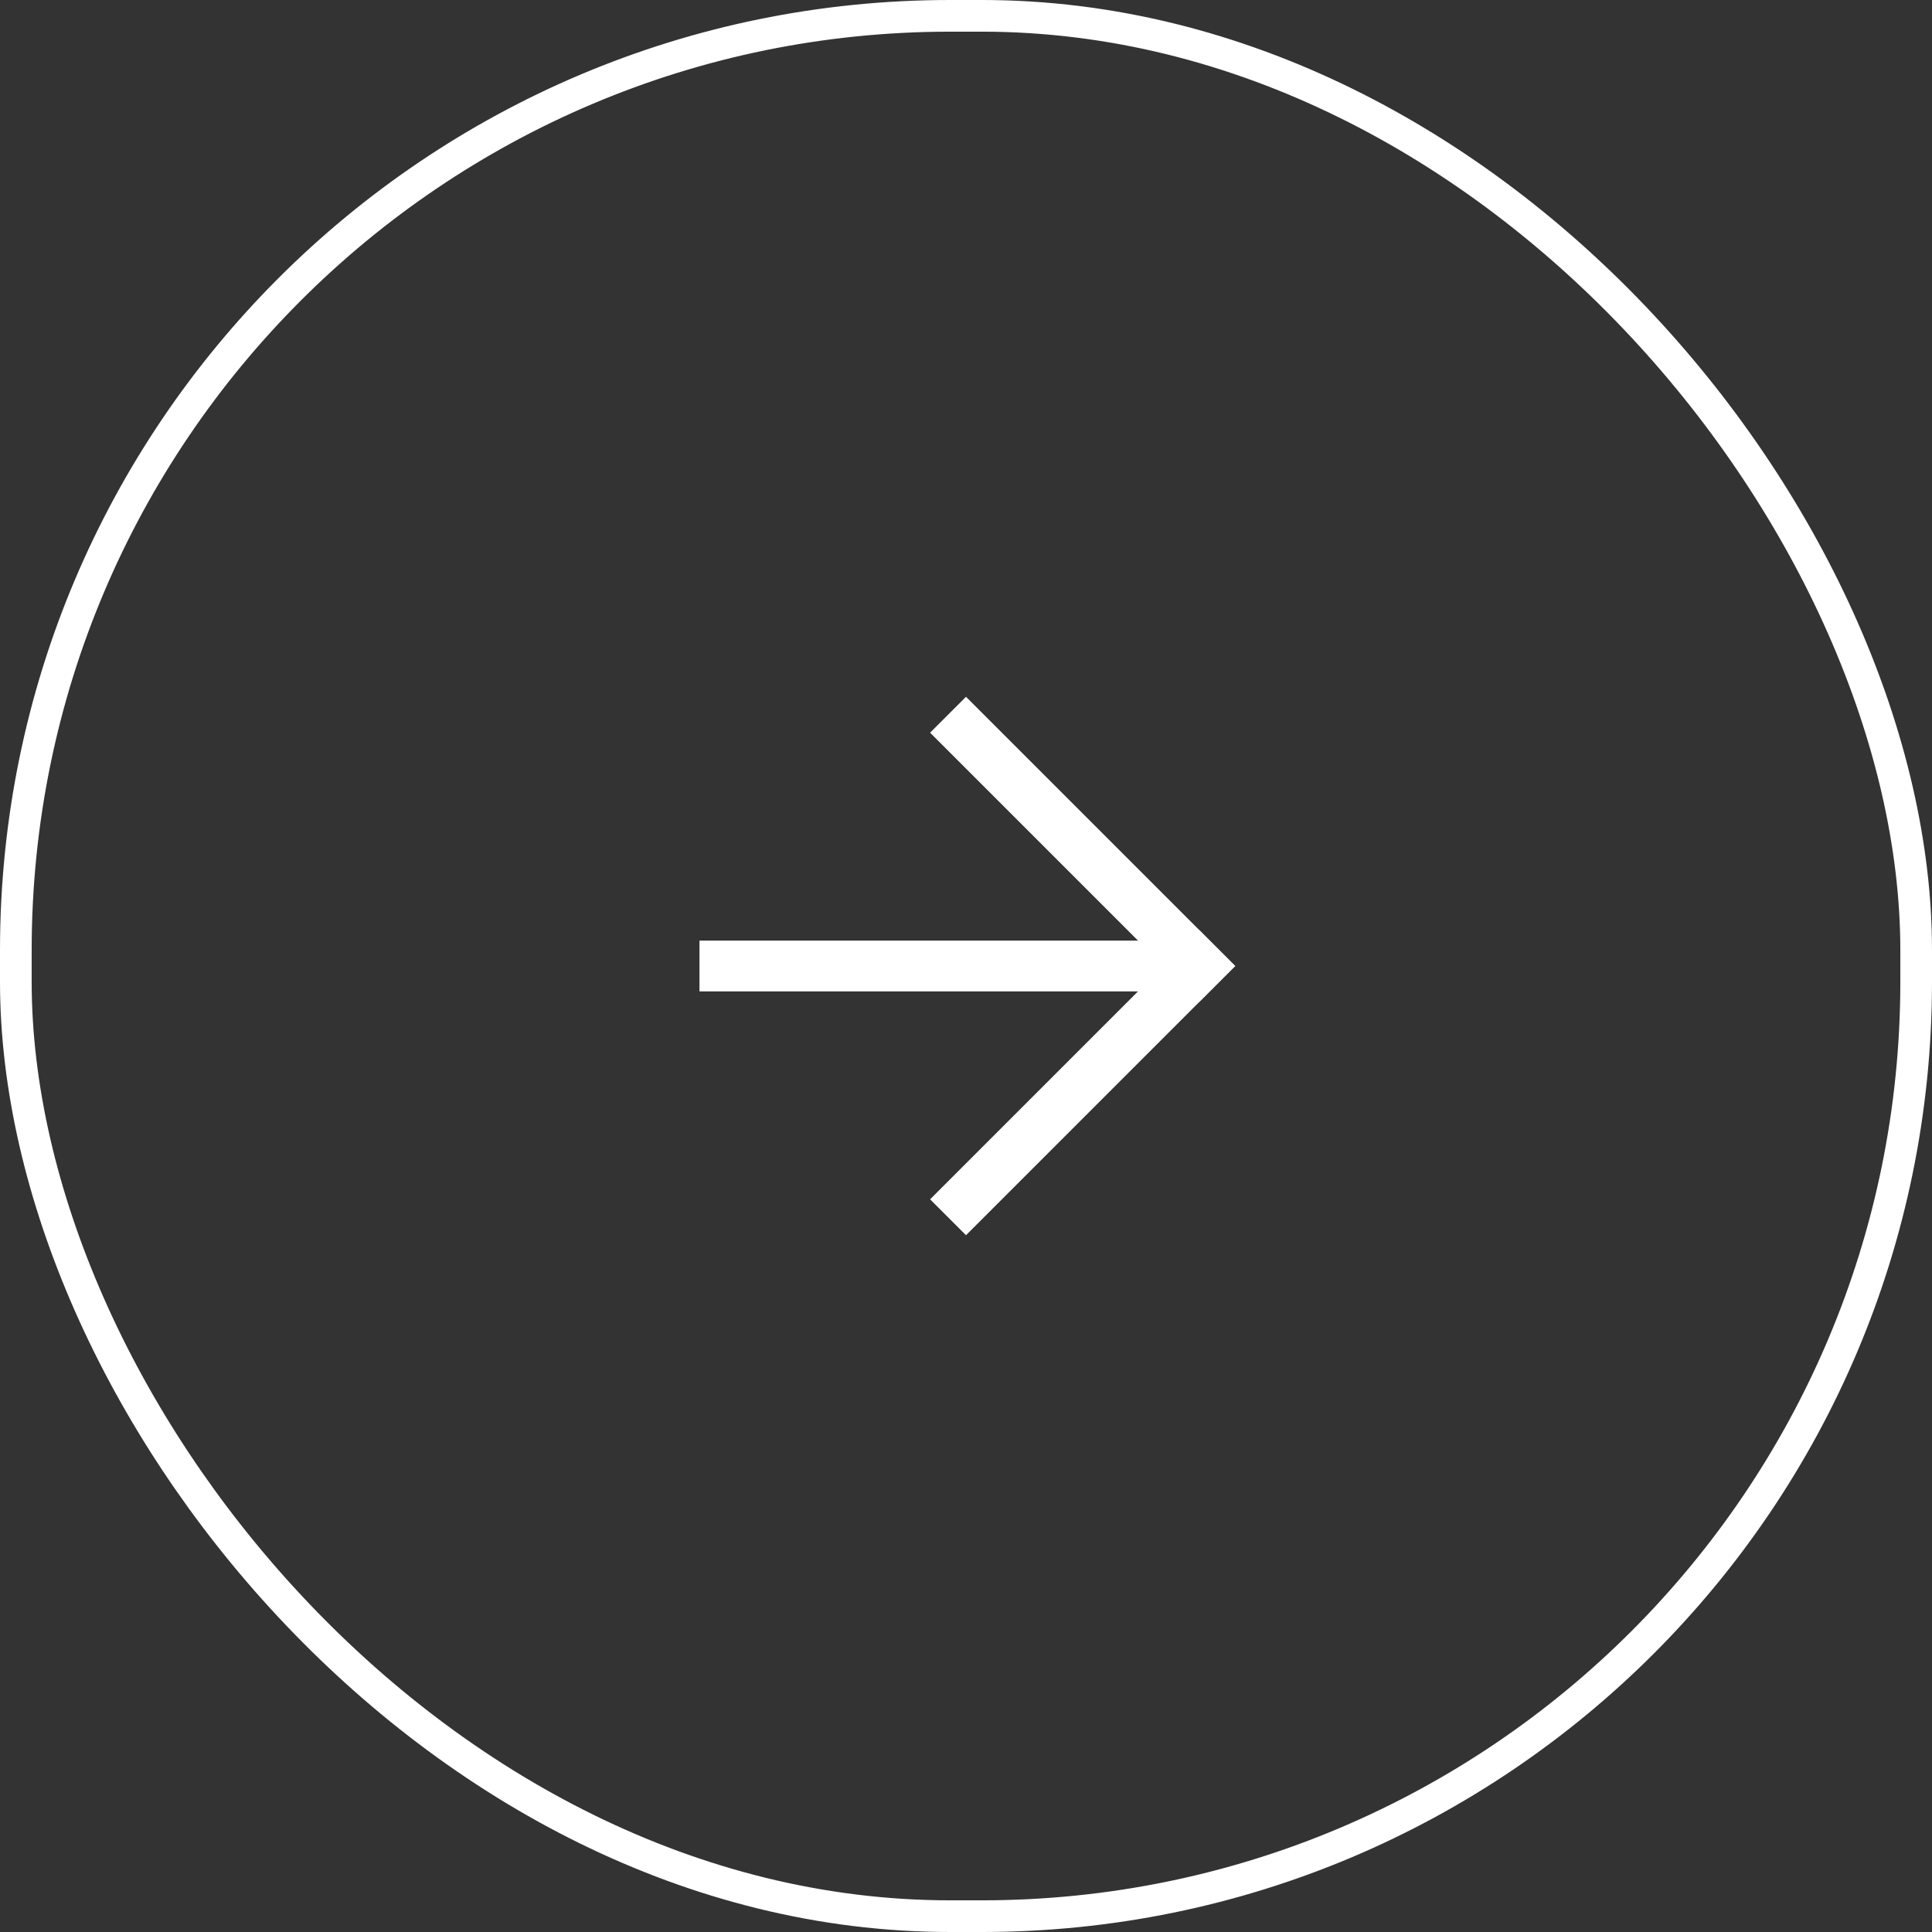 <svg width="61" height="61" viewBox="0 0 61 61" fill="none" xmlns="http://www.w3.org/2000/svg">
<rect x="0" y="0" width="61" height="61" fill="#333333" stroke="none"/>
<g id="&#209;&#129;&#209;&#130;&#209;&#128;&#208;&#181;&#208;&#187;&#208;&#186;&#208;&#176;">
<g id="Group">
<g id="Group_2">
<path id="Vector" d="M22.085 29.699V31.302L38.113 31.302V29.699L22.085 29.699Z" fill="white"/>
</g>
<g id="Group_3">
<path id="Vector_2" d="M37.867 29.366L29.366 37.867L30.5 39L39 30.5L37.867 29.366Z" fill="white"/>
<path id="Vector_3" d="M30.5 22L29.366 23.134L37.867 31.634L39 30.5L30.5 22Z" fill="white"/>
</g>
</g>
<rect x="0.5" y="0.5" width="60" height="60" rx="29.5" stroke="white"/>
</g>
</svg>
